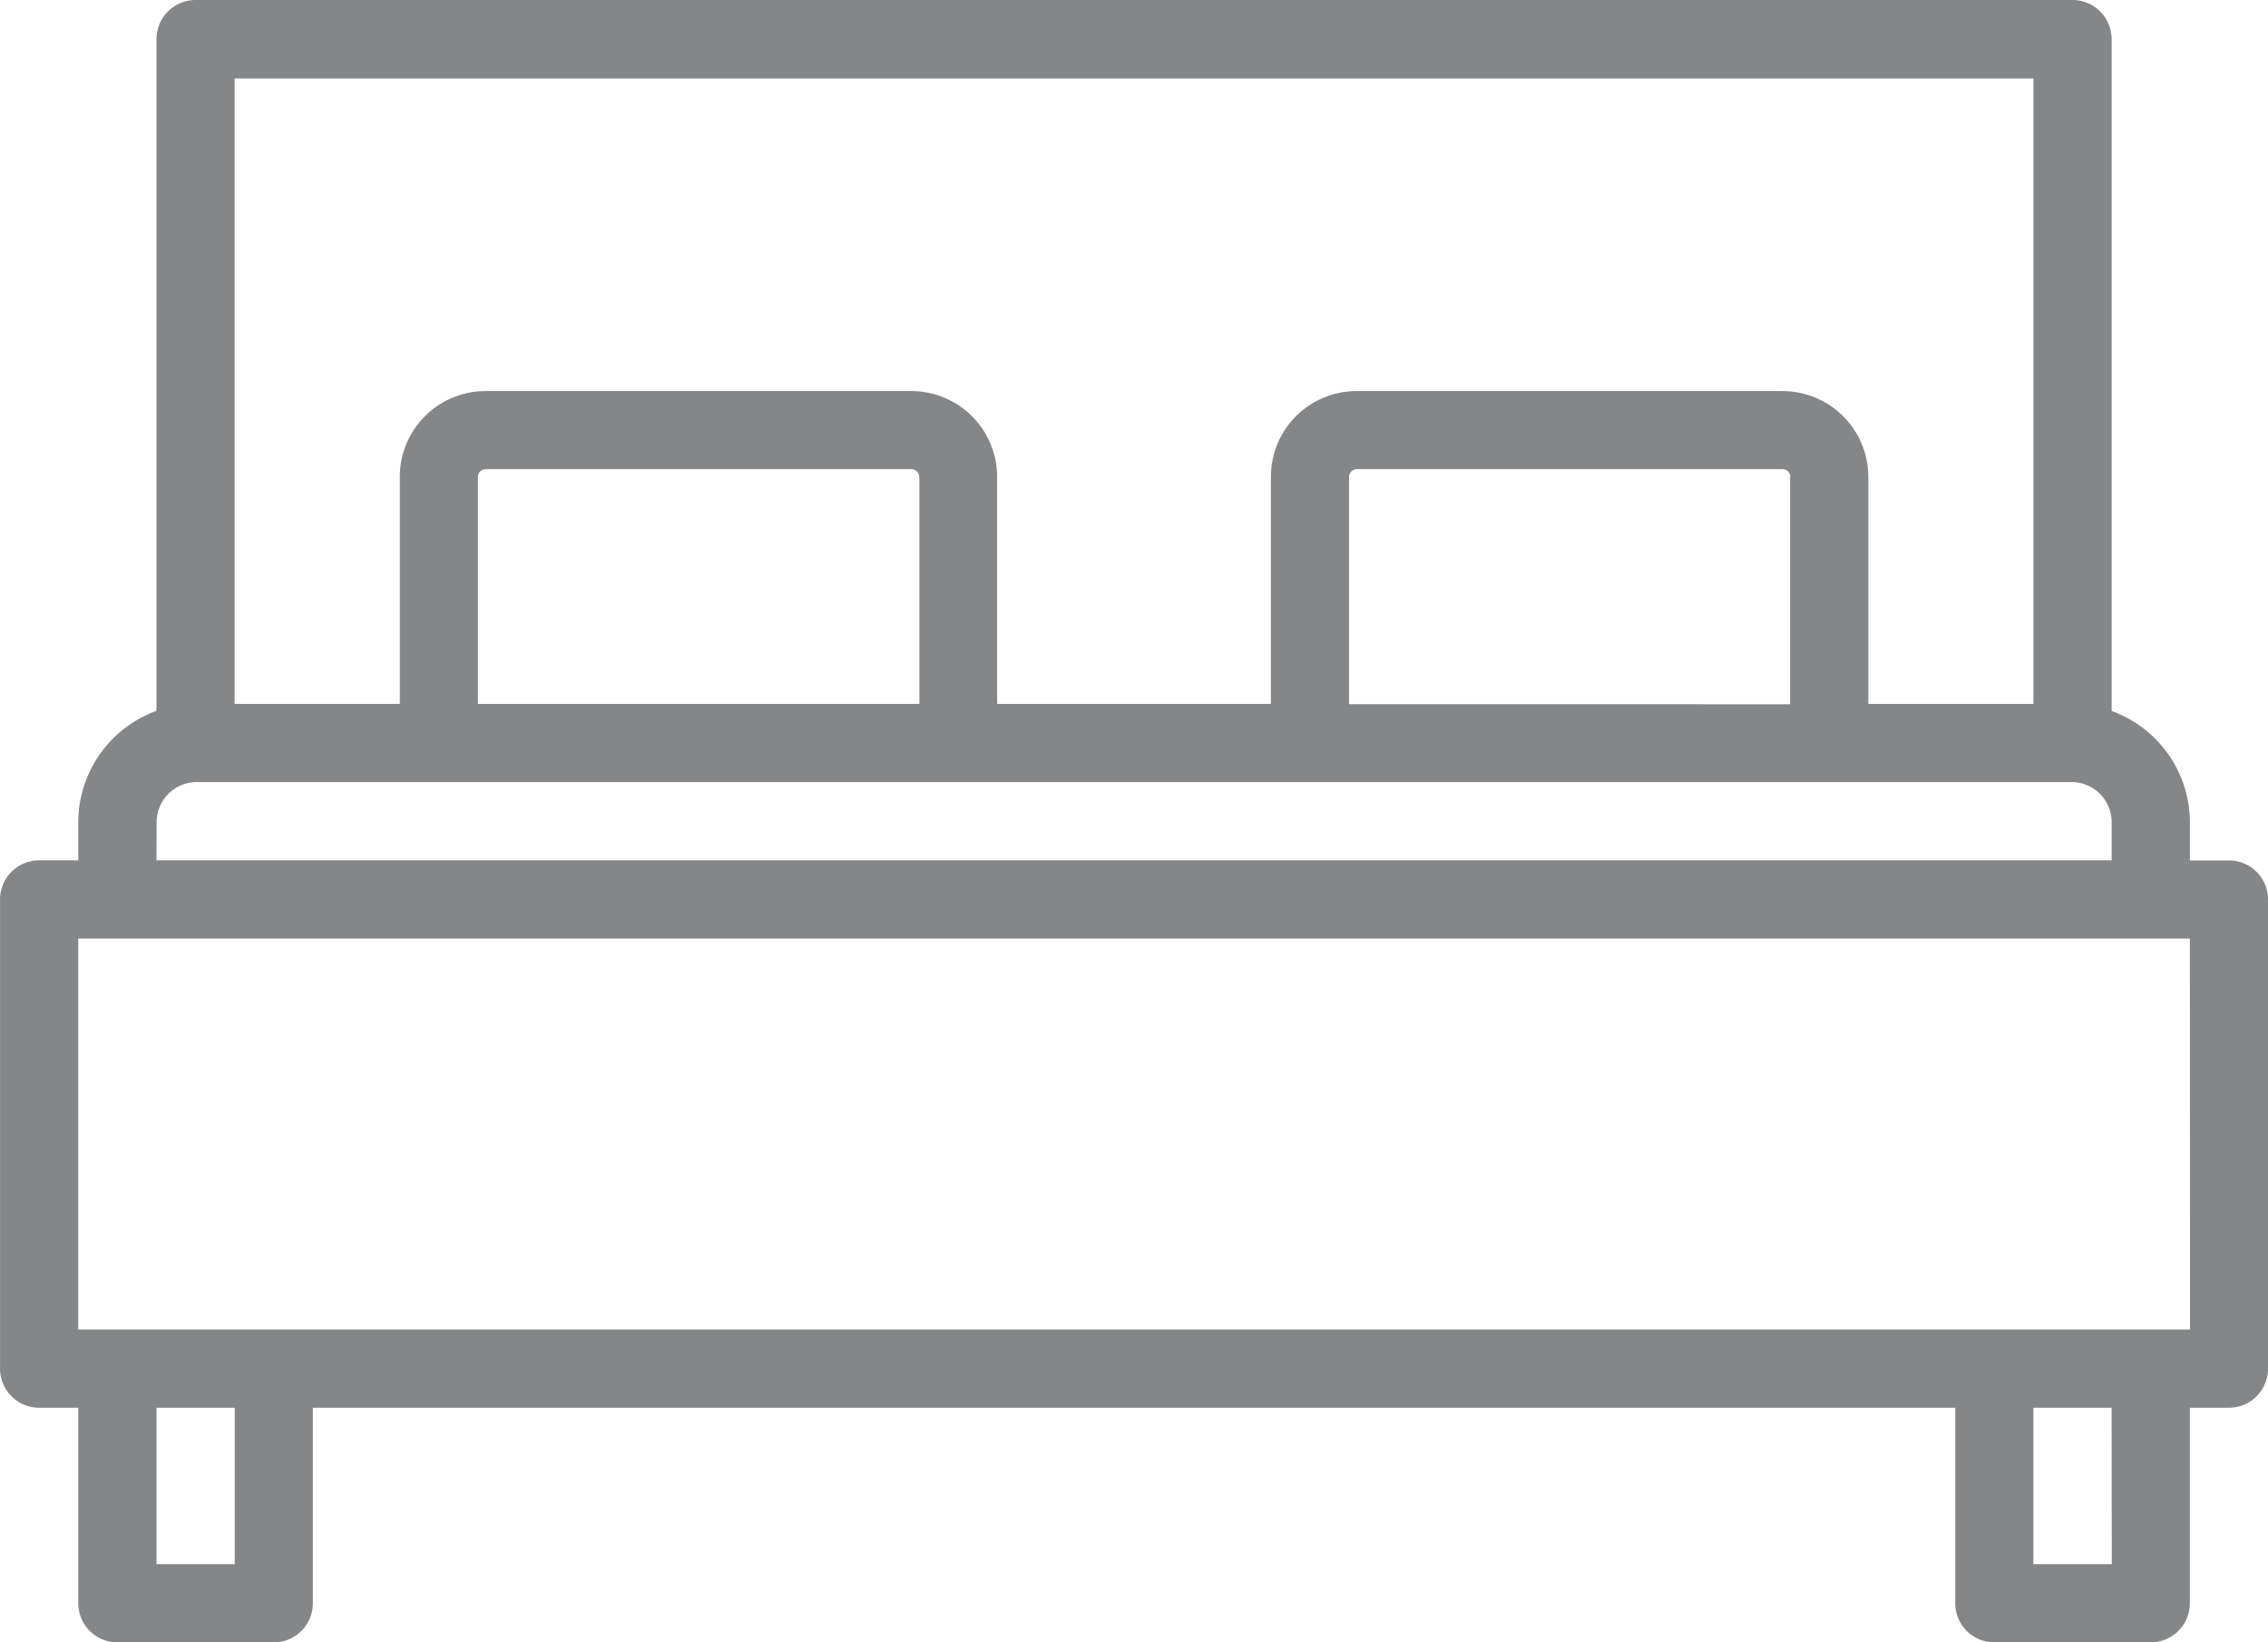 <svg id="Group_7775" data-name="Group 7775" xmlns="http://www.w3.org/2000/svg" width="58.589" height="42.428" viewBox="0 0 58.589 42.428">
  <path id="Path_7796" data-name="Path 7796" d="M39.89,15.4H38.881v-.98a3.065,3.065,0,0,0-2.021-2.881V-5.816A1.011,1.011,0,0,0,35.85-6.828H-12.638a1.011,1.011,0,0,0-1.009,1.012V11.536a3.065,3.065,0,0,0-2.021,2.881v.98h-1.009a1.011,1.011,0,0,0-1.012,1.009V28.527a1.011,1.011,0,0,0,1.012,1.012h1.009v5.052A1.01,1.01,0,0,0-14.66,35.6h4.043a1.01,1.01,0,0,0,1.009-1.009V29.539H32.82v5.052A1.01,1.01,0,0,0,33.829,35.6h4.039a1.011,1.011,0,0,0,1.012-1.009V29.539H39.89A1.011,1.011,0,0,0,40.9,28.527V16.406A1.01,1.01,0,0,0,39.89,15.4m-51.519-20.2H34.838V11.357H30.574V5.492a2.218,2.218,0,0,0-2.22-2.217h-11a2.214,2.214,0,0,0-2.213,2.217v5.865H8.069V5.492A2.217,2.217,0,0,0,5.853,3.275h-11A2.215,2.215,0,0,0-7.362,5.492v5.865h-4.267Zm40.182,10.3v5.865H17.16V5.492a.2.2,0,0,1,.2-.2h11a.2.2,0,0,1,.2.2m-22.5,0v5.865H-5.344V5.492a.2.2,0,0,1,.2-.2h11a.2.2,0,0,1,.2.2m-19.7,8.925a1.038,1.038,0,0,1,1.038-1.042H35.818a1.04,1.04,0,0,1,1.042,1.042v.98H-13.647Zm2.018,19.162h-2.021V29.539h2.021Zm48.489,0H34.838V29.539h2.021Zm2.021-6.061H-15.669v-10.1H38.881Z" transform="translate(17.69 6.828)" fill="#848688"/>
</svg>

